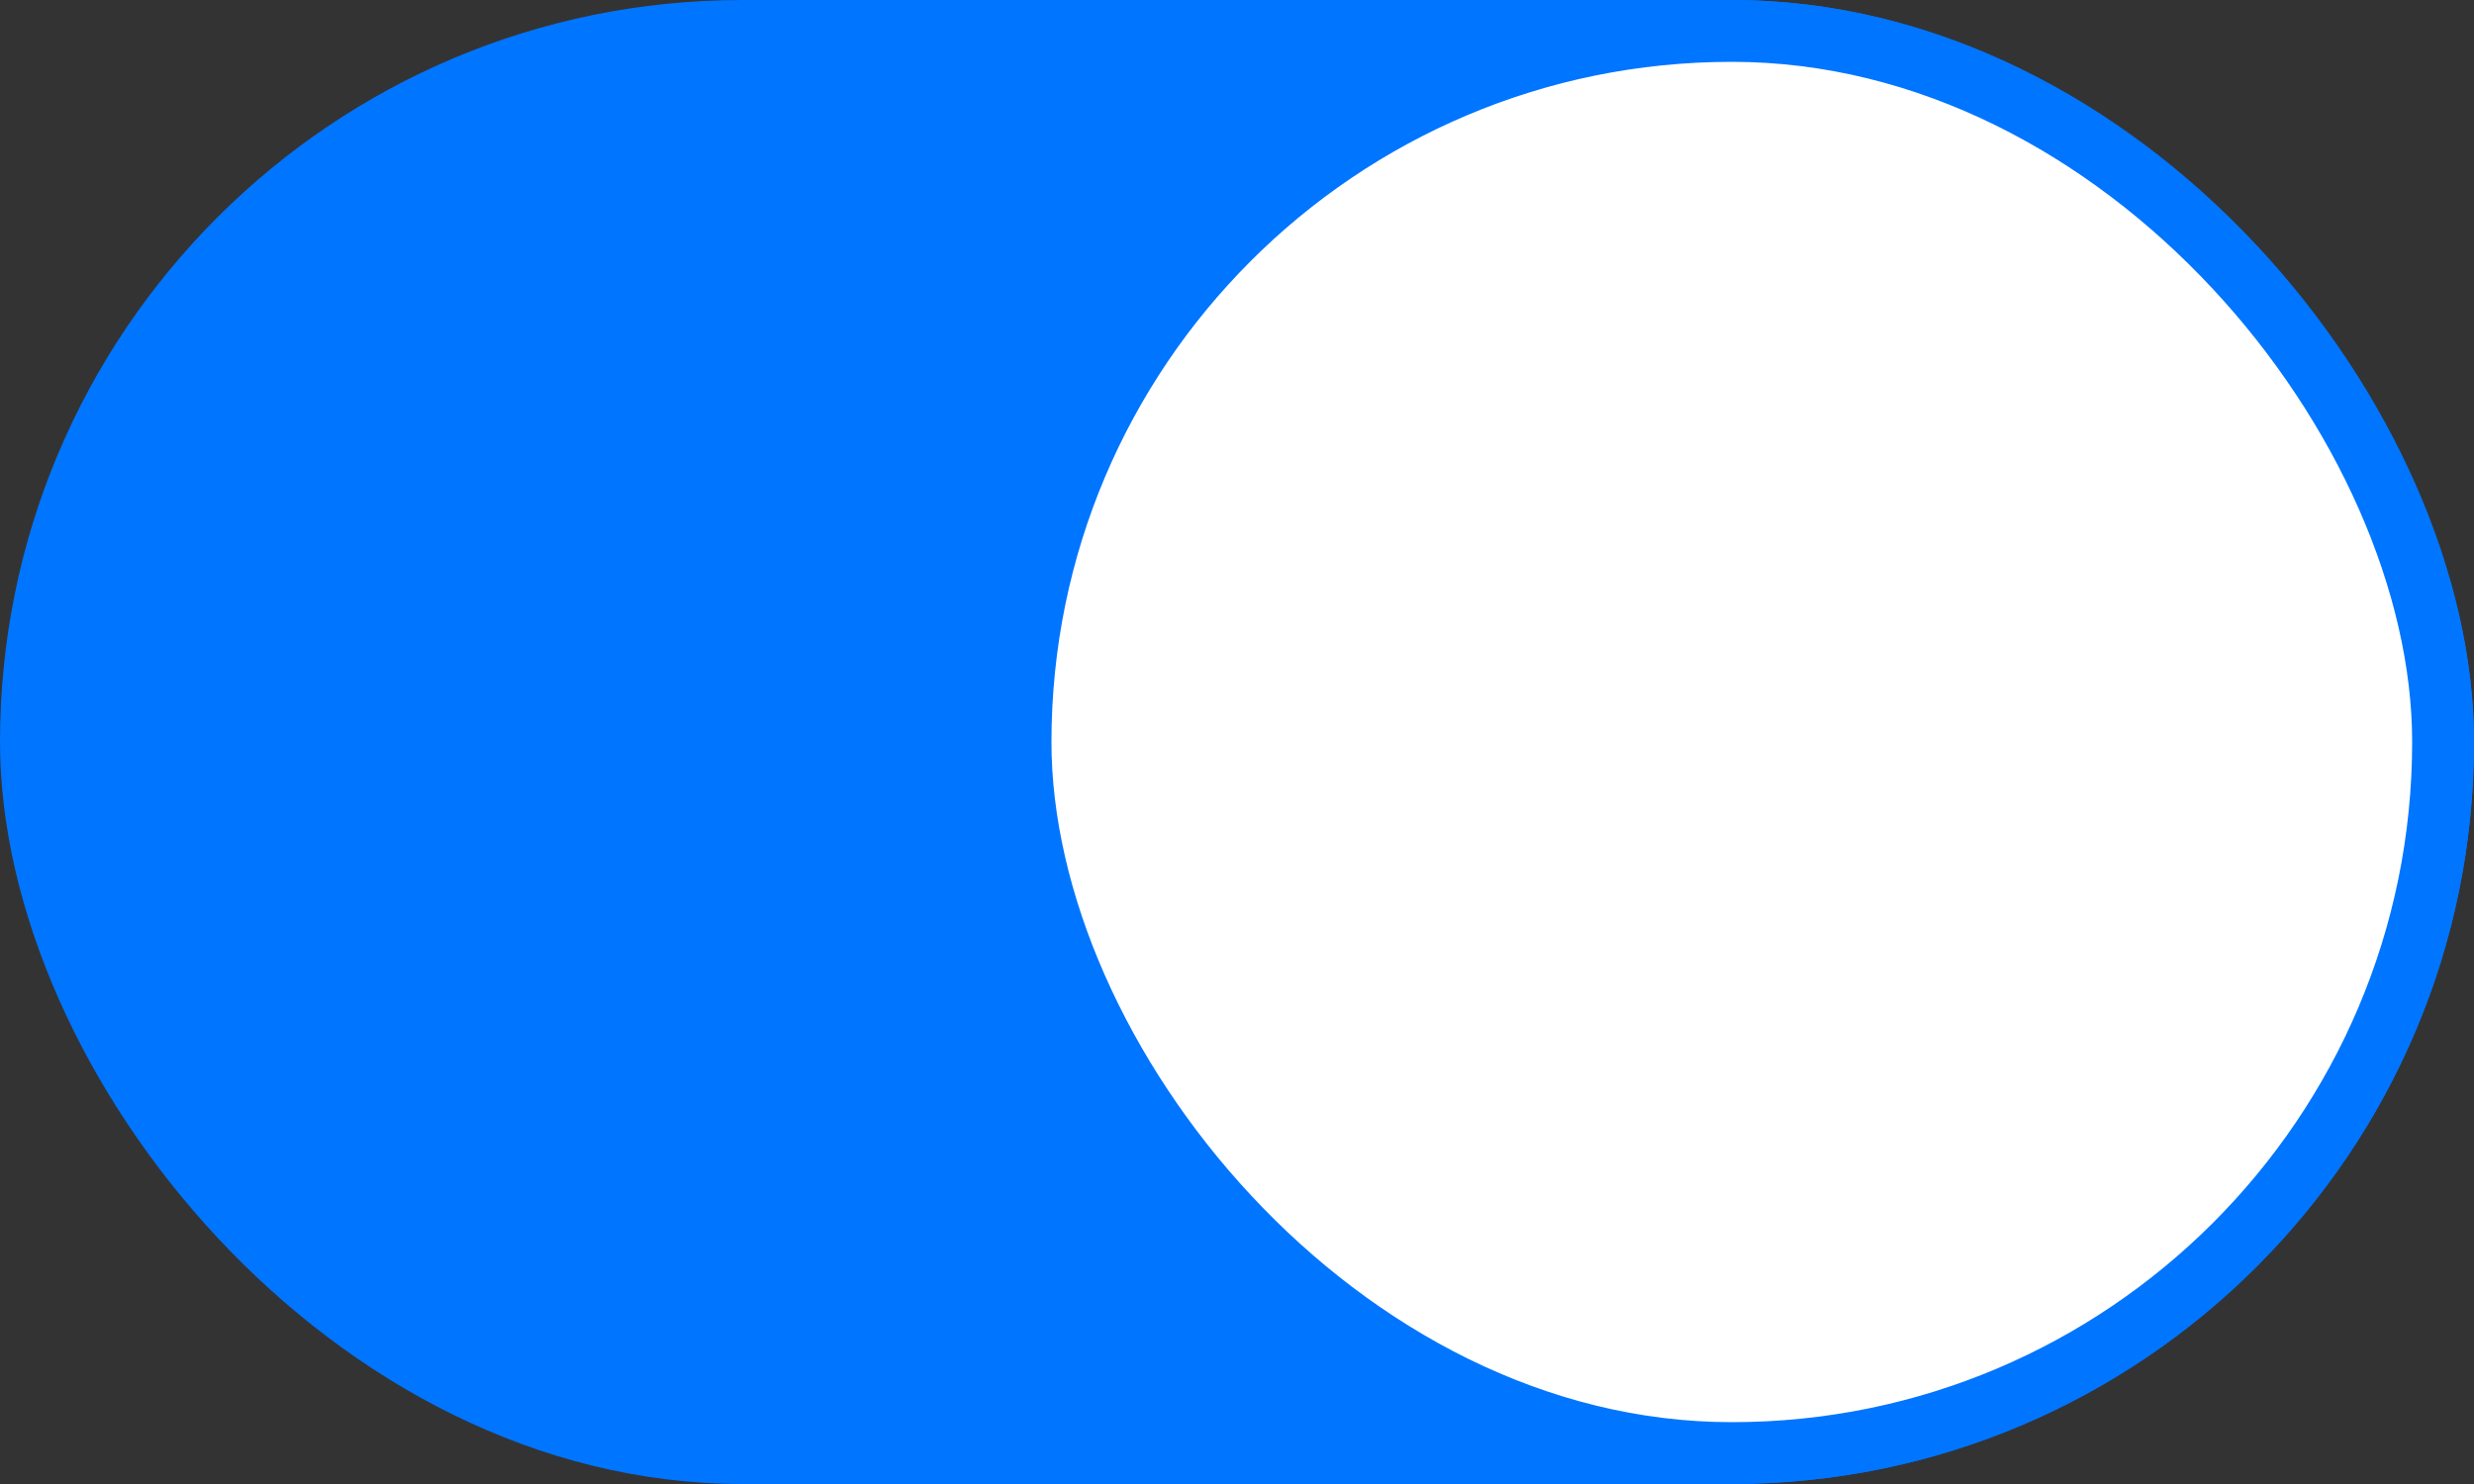 <svg width="40" height="24" viewBox="0 0 40 24" fill="none" xmlns="http://www.w3.org/2000/svg">
    <rect x="0" y="0" width="40" height="24" fill="#333333" stroke="none"/>
    <rect width="40" height="24" rx="12" fill="#0075FF"/>
    <rect x="16.5" y="0.5" width="23" height="23" rx="11.5" fill="white" stroke="#0075FF"/>
</svg>
